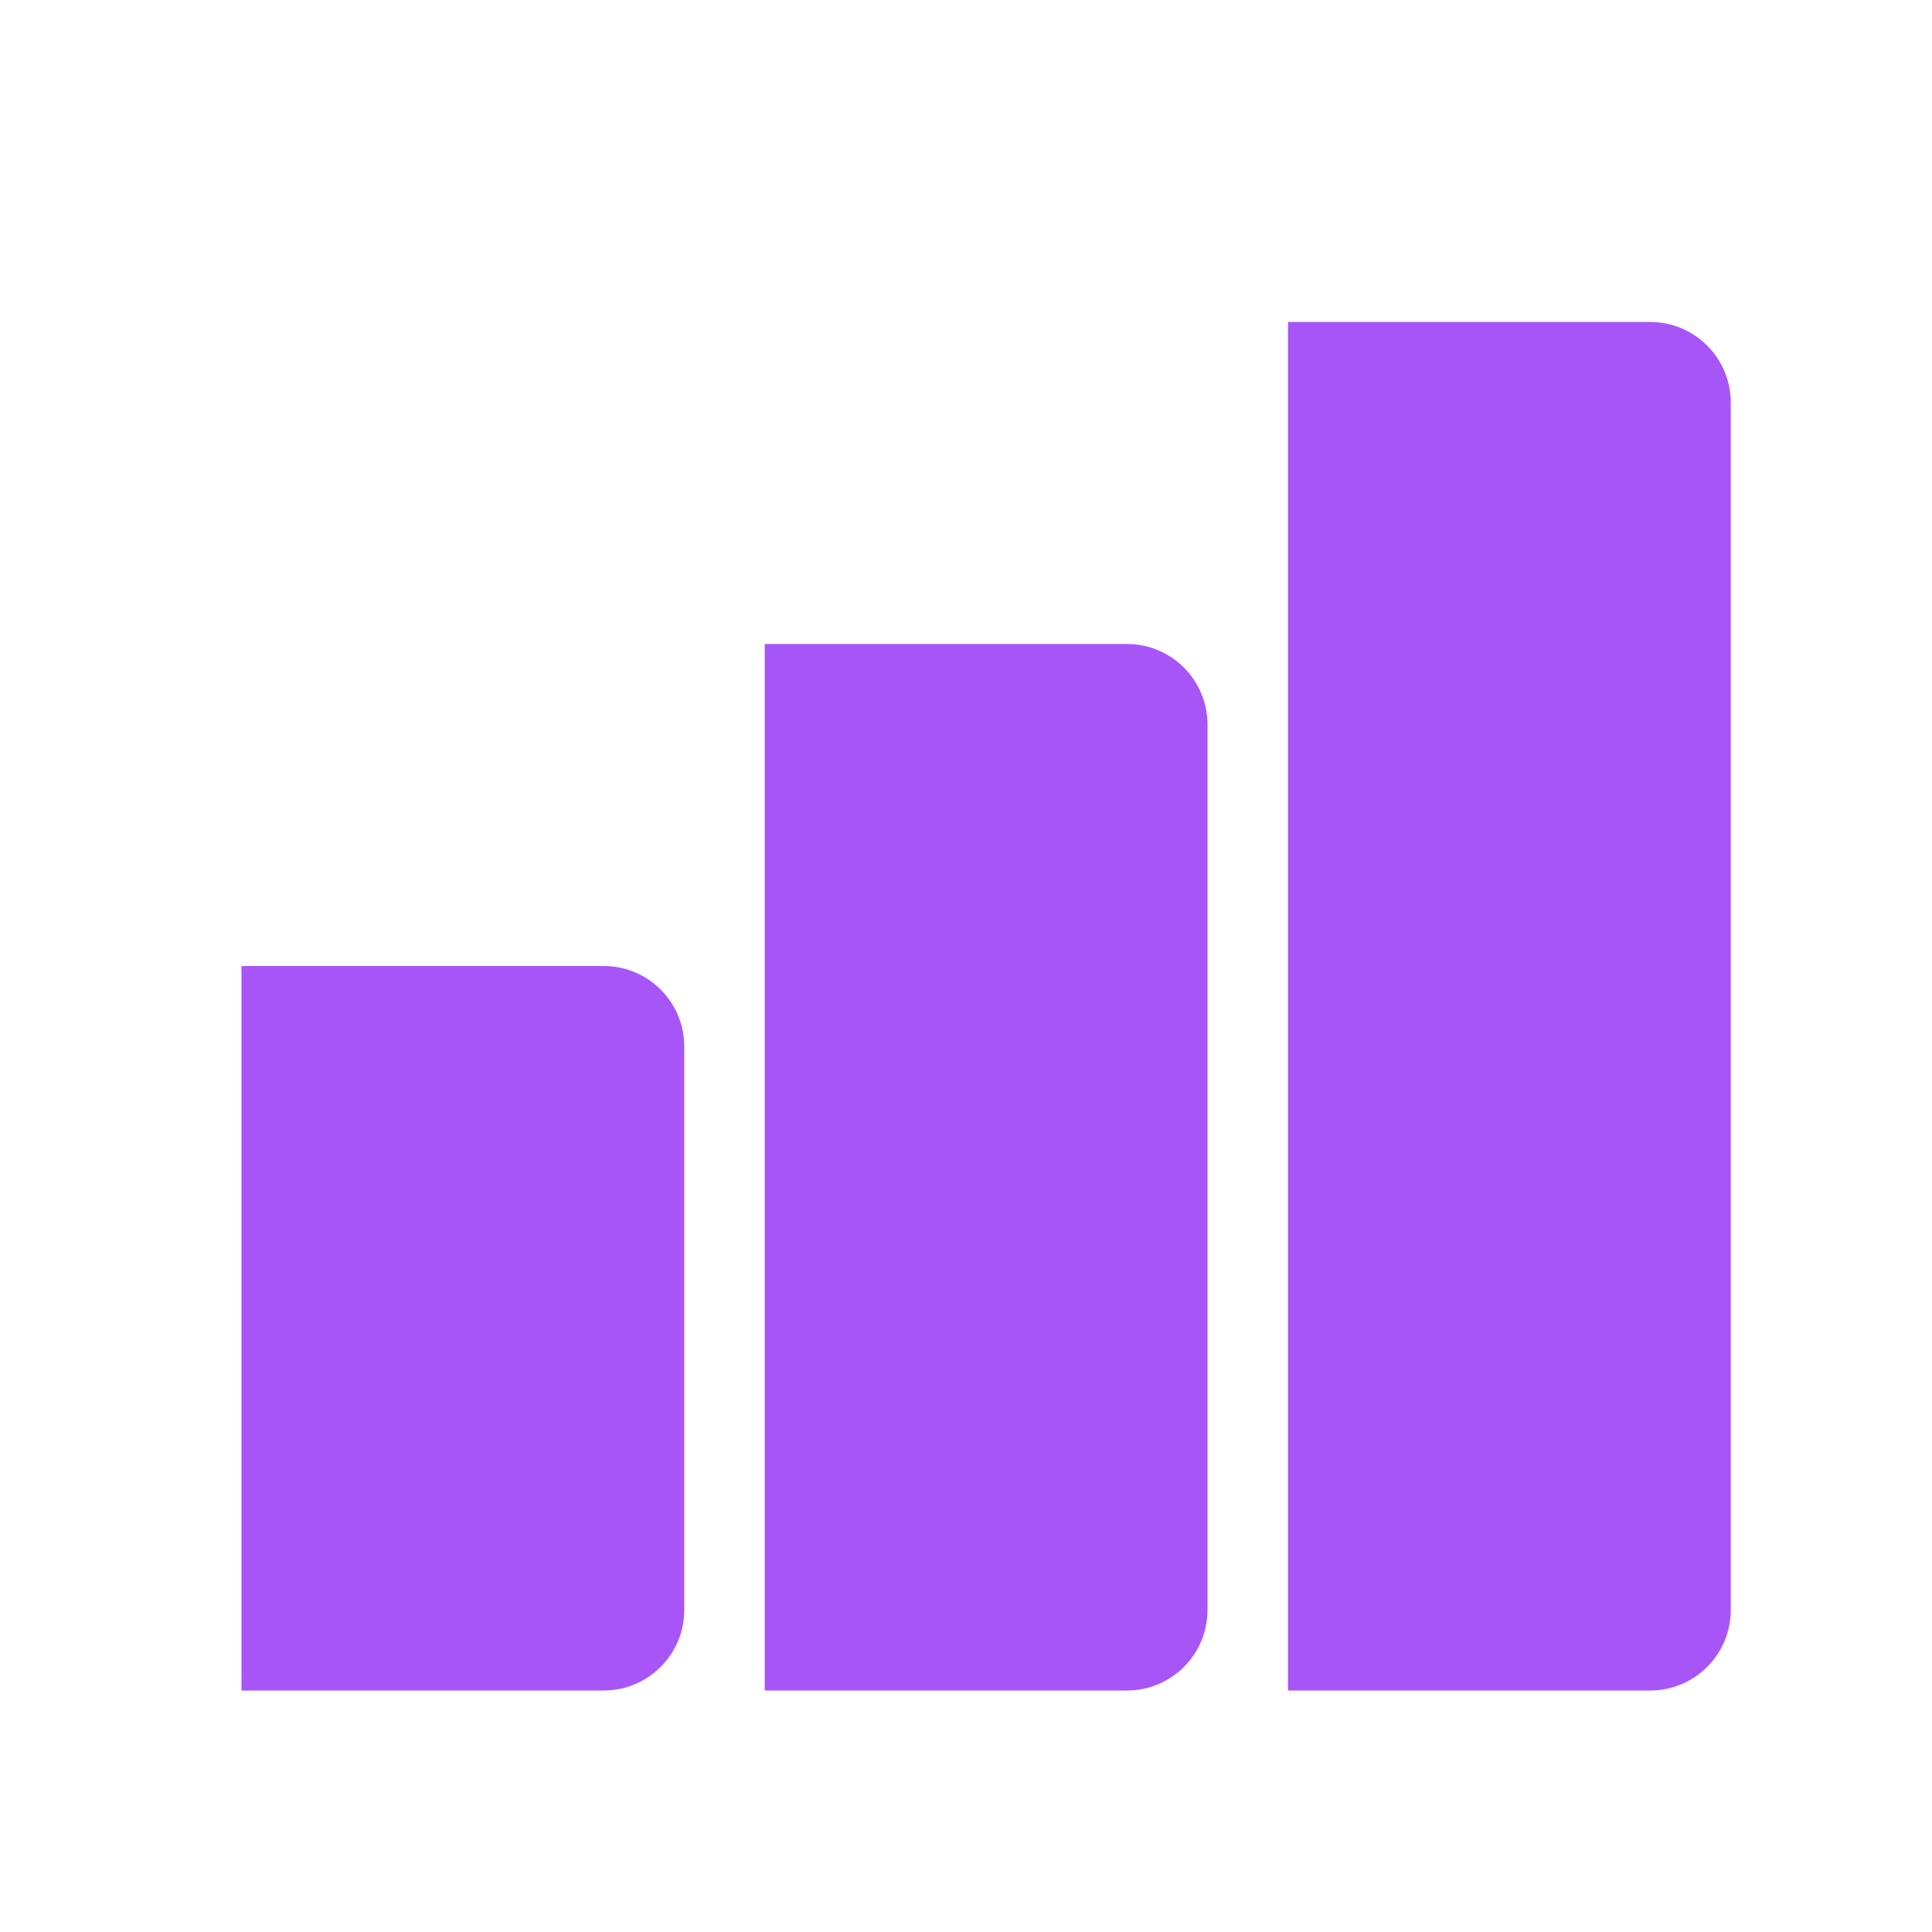 <?xml version="1.0" encoding="UTF-8"?>
<svg width="24" height="24" viewBox="0 0 24 24" fill="none" xmlns="http://www.w3.org/2000/svg">
  <path d="M3 12H7.5C8.052 12 8.5 12.448 8.5 13V20C8.5 20.552 8.052 21 7.5 21H3V12Z" fill="#A855F7"/>
  <path d="M9.5 8H14C14.552 8 15 8.448 15 9V20C15 20.552 14.552 21 14 21H9.5V8Z" fill="#A855F7"/>
  <path d="M16 4H20.5C21.052 4 21.5 4.448 21.5 5V20C21.5 20.552 21.052 21 20.5 21H16V4Z" fill="#A855F7"/>
</svg> 